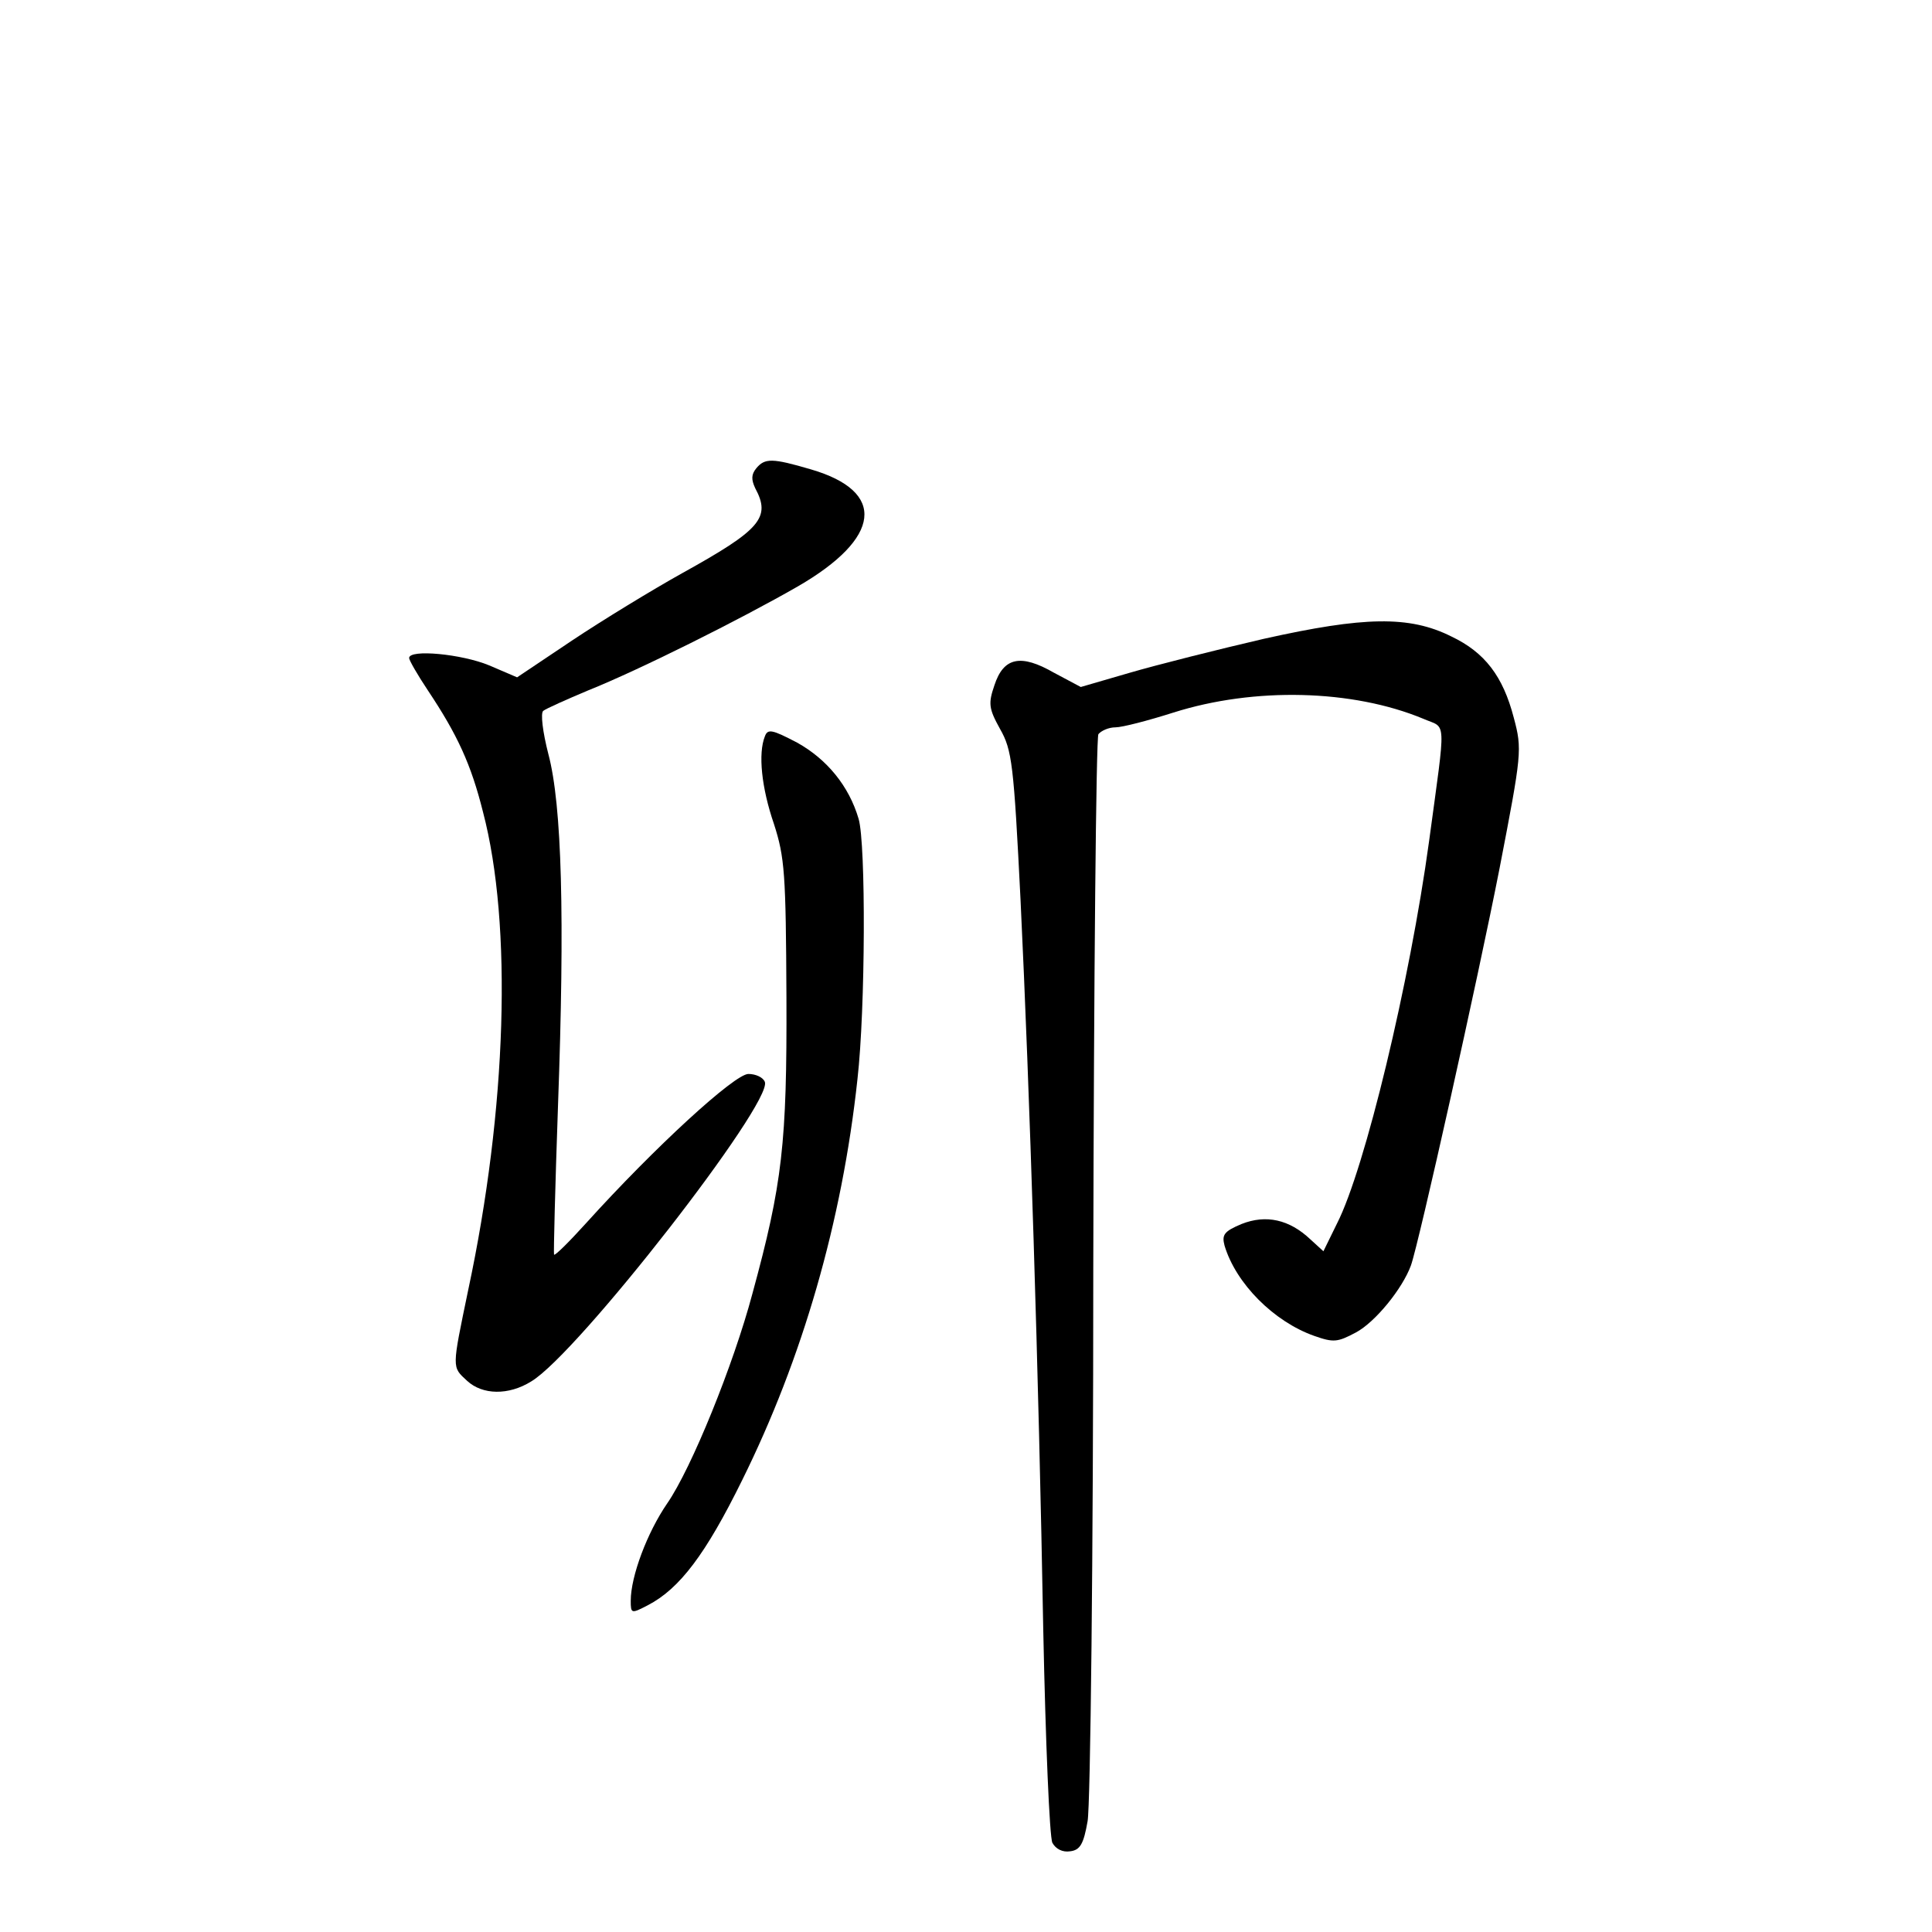 <?xml version="1.0" standalone="no"?>
<!DOCTYPE svg PUBLIC "-//W3C//DTD SVG 20010904//EN"
 "http://www.w3.org/TR/2001/REC-SVG-20010904/DTD/svg10.dtd">
<svg version="1.0" xmlns="http://www.w3.org/2000/svg"
 width="340pt" height="340pt" viewBox="0 0 340 340"
 preserveAspectRatio="xMidYMid meet">
<g transform="translate(0,340) scale(0.1,-0.1)"
fill="#000000" stroke="none">
<path d="M1331 2576 c-9 -11 -9 -20 -2 -35 28 -52 10 -73 -129 -150 -52 -29
-139 -82 -193 -118 l-97 -65 -49 21 c-48 20 -141 29 -141 13 0 -4 15 -30 33
-57 52 -78 76 -130 97 -214 52 -198 42 -523 -26 -841 -29 -140 -29 -135 -2
-160 27 -25 73 -26 113 -1 82 49 425 490 411 527 -3 8 -16 14 -29 14 -24 0
-164 -128 -286 -263 -29 -32 -54 -57 -56 -55 -1 2 2 120 7 263 12 330 7 528
-17 618 -10 39 -14 72 -9 76 5 4 41 20 79 36 90 36 268 125 369 183 147 85
157 167 23 206 -68 20 -81 20 -96 2z"/>
<path d="M2225 2276 c-82 -19 -189 -46 -237 -60 l-86 -25 -47 25 c-59 34 -89
27 -105 -22 -11 -32 -10 -41 10 -77 21 -37 24 -61 36 -301 16 -333 32 -834 40
-1286 4 -195 11 -363 16 -373 6 -11 18 -17 31 -15 18 2 24 13 31 53 5 28 10
466 10 975 1 509 5 931 9 938 5 6 18 12 30 12 12 0 58 12 102 26 142 45 315
41 440 -11 41 -18 40 7 10 -215 -34 -249 -113 -577 -162 -673 l-24 -49 -23 21
c-37 35 -78 44 -121 27 -31 -13 -35 -19 -30 -38 20 -67 87 -134 158 -159 34
-12 41 -11 73 6 34 18 82 77 97 118 14 39 118 505 156 699 39 202 40 209 25
265 -19 73 -51 115 -110 143 -74 37 -154 35 -329 -4z"/>
<path d="M1346 2104 c-12 -30 -6 -90 16 -154 19 -59 21 -87 22 -305 1 -257 -7
-328 -60 -522 -33 -124 -107 -307 -150 -369 -35 -51 -64 -128 -64 -171 0 -23
1 -23 30 -8 56 29 102 90 166 220 106 214 176 455 203 706 14 123 15 414 2
458 -17 58 -56 105 -108 134 -44 23 -52 25 -57 11z"/>
</g>
</svg>
